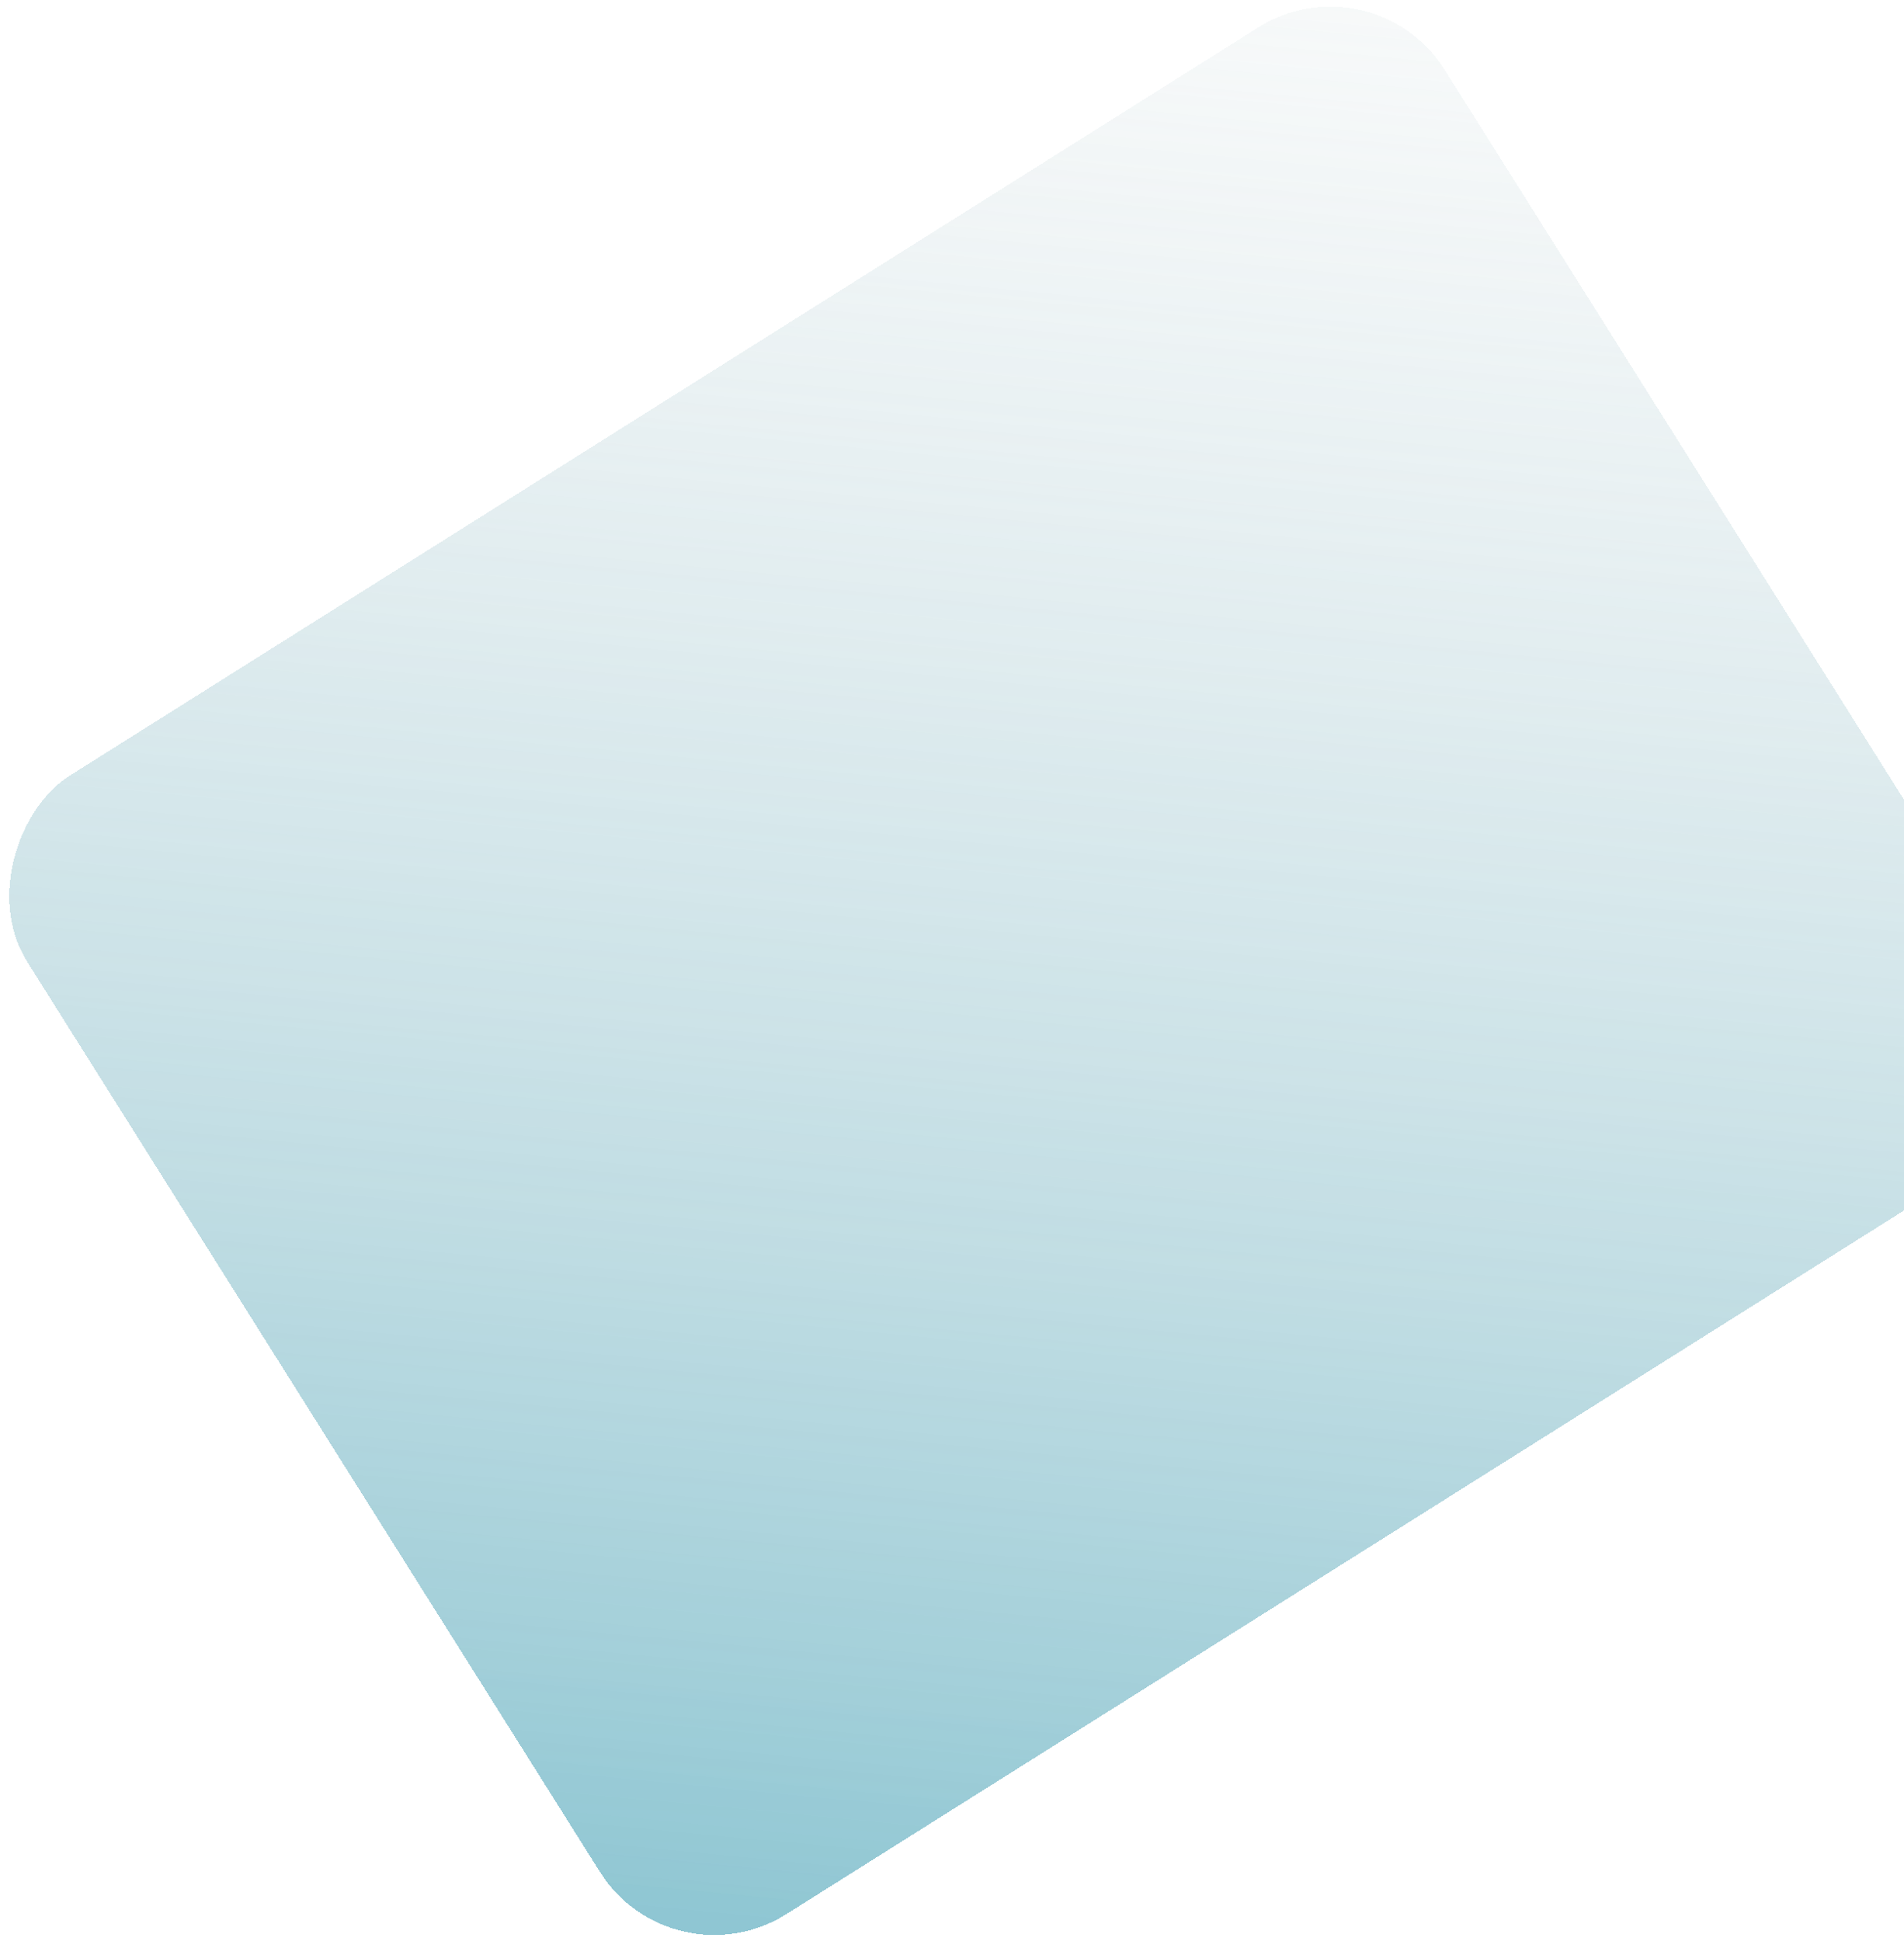<svg width="1409" height="1436" viewBox="0 0 1409 1436" fill="none" xmlns="http://www.w3.org/2000/svg">
<g opacity="0.65" filter="url(#filter0_d_120_323)">
<rect x="497.189" y="1465.49" width="995.317" height="1239.27" rx="100" transform="rotate(-122.187 497.189 1465.49)" fill="url(#paint0_linear_120_323)" shape-rendering="crispEdges"/>
</g>
<defs>
<filter id="filter0_d_120_323" x="0.887" y="0.887" width="1511.23" height="1434.72" filterUnits="userSpaceOnUse" color-interpolation-filters="sRGB">
<feFlood flood-opacity="0" result="BackgroundImageFix"/>
<feColorMatrix in="SourceAlpha" type="matrix" values="0 0 0 0 0 0 0 0 0 0 0 0 0 0 0 0 0 0 127 0" result="hardAlpha"/>
<feOffset dy="4"/>
<feGaussianBlur stdDeviation="2"/>
<feComposite in2="hardAlpha" operator="out"/>
<feColorMatrix type="matrix" values="0 0 0 0 0 0 0 0 0 0 0 0 0 0 0 0 0 0 0.25 0"/>
<feBlend mode="normal" in2="BackgroundImageFix" result="effect1_dropShadow_120_323"/>
<feBlend mode="normal" in="SourceGraphic" in2="effect1_dropShadow_120_323" result="shape"/>
</filter>
<linearGradient id="paint0_linear_120_323" x1="497.189" y1="1554.01" x2="1924.06" y2="2655.26" gradientUnits="userSpaceOnUse">
<stop stop-color="#53A8BB"/>
<stop offset="1" stop-color="#D9D9D9" stop-opacity="0"/>
</linearGradient>
</defs>
</svg>
